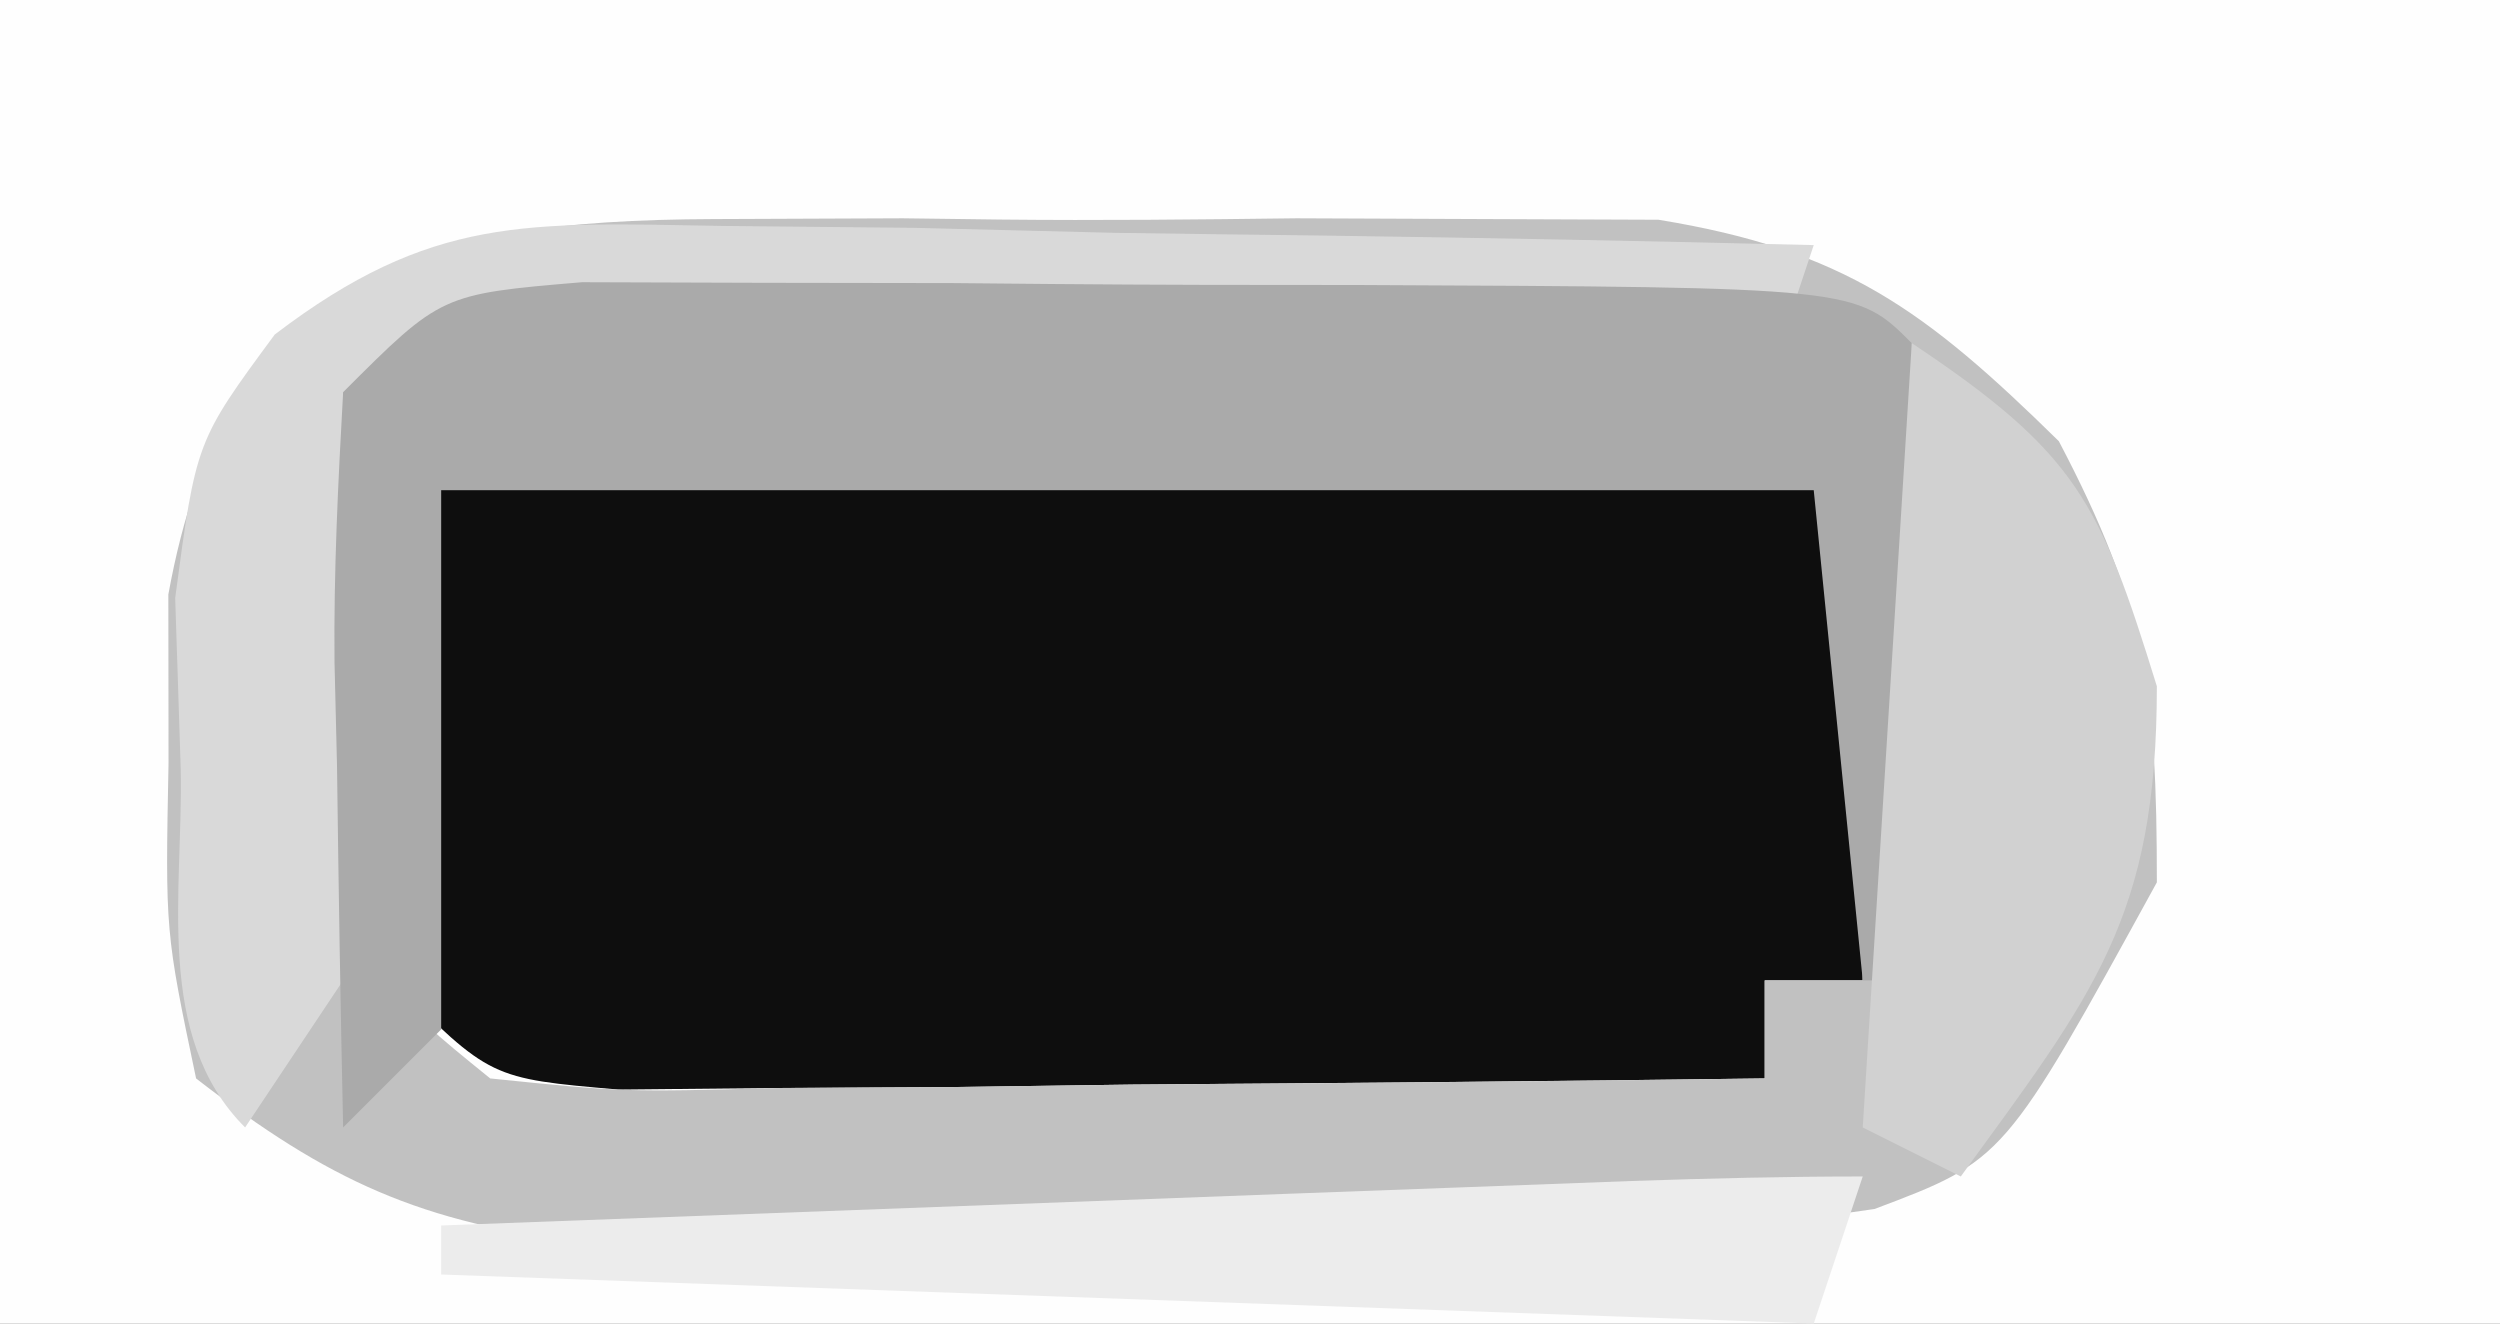<?xml version="1.0" encoding="UTF-8"?>
<svg version="1.1" xmlns="http://www.w3.org/2000/svg" width="51" height="27">
<rect width="100%" height="100%" fill="#808080" stroke="none"/>
<path d="M0 0 C16.83 0 33.66 0 51 0 C51 8.91 51 17.82 51 27 C34.17 27 17.34 27 0 27 C0 18.09 0 9.18 0 0 Z " fill="#FEFEFE" transform="translate(0,0)"/>
<path d="M0 0 C1.256 -0.001 2.511 -0.003 3.805 -0.004 C4.462 -0.002 5.119 0 5.796 0.002 C7.804 0.008 9.812 0.002 11.82 -0.004 C13.076 -0.003 14.331 -0.001 15.625 0 C16.786 0.001 17.948 0.002 19.145 0.003 C21.812 0.133 21.812 0.133 22.812 1.133 C22.885 2.819 22.896 4.508 22.875 6.195 C22.866 7.114 22.857 8.034 22.848 8.98 C22.836 9.691 22.824 10.401 22.812 11.133 C22.152 11.133 21.492 11.133 20.812 11.133 C20.812 11.793 20.812 12.453 20.812 13.133 C16.521 13.191 12.229 13.226 7.938 13.258 C6.714 13.275 5.491 13.291 4.23 13.309 C2.481 13.318 2.481 13.318 0.695 13.328 C-0.383 13.339 -1.462 13.349 -2.574 13.36 C-5.188 13.133 -5.188 13.133 -7.188 11.133 C-7.418 8.785 -7.418 8.785 -7.375 6.07 C-7.369 5.172 -7.362 4.273 -7.355 3.348 C-7.011 -1.193 -3.892 0.004 0 0 Z " fill="#0E0E0E" transform="translate(15.188,8.867)"/>
<path d="M0 0 C1.273 -0.005 2.546 -0.01 3.857 -0.016 C4.518 -0.007 5.178 0.001 5.859 0.01 C7.87 0.031 9.878 0.01 11.889 -0.016 C13.163 -0.01 14.437 -0.005 15.75 0 C17.495 0.007 17.495 0.007 19.275 0.014 C23.073 0.634 24.72 1.861 27.441 4.531 C29.218 7.915 29.441 9.621 29.441 13.531 C26.332 19.195 26.332 19.195 23.683 20.194 C18.506 20.972 13.228 20.759 8.004 20.781 C6.776 20.802 5.548 20.823 4.283 20.844 C3.099 20.849 1.915 20.854 0.695 20.859 C-0.384 20.869 -1.464 20.878 -2.576 20.888 C-5.982 20.481 -7.858 19.626 -10.559 17.531 C-11.188 14.535 -11.188 14.535 -11.121 11.094 C-11.122 9.961 -11.124 8.828 -11.125 7.66 C-9.944 1.137 -6.141 0.024 0 0 Z M-6.559 5.531 C-6.683 7.174 -6.734 8.822 -6.746 10.469 C-6.76 11.365 -6.774 12.261 -6.789 13.184 C-6.791 15.722 -6.791 15.722 -4.559 17.531 C-1.839 17.81 -1.839 17.81 1.324 17.727 C2.491 17.72 3.657 17.714 4.859 17.707 C6.083 17.69 7.306 17.674 8.566 17.656 C10.413 17.643 10.413 17.643 12.297 17.629 C15.345 17.605 18.393 17.572 21.441 17.531 C21.441 16.871 21.441 16.211 21.441 15.531 C22.101 15.531 22.761 15.531 23.441 15.531 C23.468 13.886 23.488 12.24 23.504 10.594 C23.516 9.677 23.527 8.761 23.539 7.816 C23.701 5.565 23.701 5.565 22.441 4.531 C20.381 4.431 18.317 4.4 16.254 4.398 C14.998 4.397 13.743 4.396 12.449 4.395 C11.464 4.398 11.464 4.398 10.458 4.401 C8.45 4.406 6.442 4.401 4.434 4.395 C3.178 4.396 1.923 4.397 0.629 4.398 C-0.533 4.4 -1.694 4.401 -2.891 4.402 C-5.479 4.228 -5.479 4.228 -6.559 5.531 Z " fill="#C1C1C1" transform="translate(14.559,4.469)"/>
<path d="M0 0 C1.943 0.019 1.943 0.019 3.926 0.039 C5.289 0.072 6.652 0.106 8.016 0.141 C9.395 0.161 10.773 0.179 12.152 0.195 C15.524 0.242 18.895 0.308 22.266 0.391 C21.936 1.381 21.606 2.371 21.266 3.391 C11.696 3.391 2.126 3.391 -7.734 3.391 C-7.734 7.351 -7.734 11.311 -7.734 15.391 C-8.394 16.381 -9.054 17.371 -9.734 18.391 C-11.6 16.525 -10.994 13.578 -11.047 11.078 C-11.084 9.927 -11.122 8.776 -11.16 7.59 C-10.734 4.391 -10.734 4.391 -9.129 2.215 C-5.936 -0.218 -3.984 -0.07 0 0 Z " fill="#D9D9D9" transform="translate(14.734,4.609)"/>
<path d="M0 0 C1.797 0.006 1.797 0.006 3.631 0.012 C4.928 0.014 6.225 0.016 7.562 0.018 C8.239 0.025 8.916 0.031 9.613 0.037 C11.685 0.055 13.756 0.058 15.828 0.057 C25.987 0.103 25.987 0.103 27.127 1.243 C27.199 3.429 27.21 5.618 27.189 7.805 C27.18 9.003 27.171 10.2 27.162 11.434 C27.15 12.361 27.139 13.288 27.127 14.243 C26.797 14.243 26.467 14.243 26.127 14.243 C25.632 9.293 25.632 9.293 25.127 4.243 C15.887 4.243 6.647 4.243 -2.873 4.243 C-2.873 7.873 -2.873 11.503 -2.873 15.243 C-3.533 15.903 -4.193 16.563 -4.873 17.243 C-4.927 14.784 -4.967 12.327 -4.998 9.868 C-5.015 9.169 -5.032 8.471 -5.049 7.751 C-5.067 5.914 -4.976 4.077 -4.873 2.243 C-2.873 0.243 -2.873 0.243 0 0 Z " fill="#AAAAAA" transform="translate(11.873,5.757)"/>
<path d="M0 0 C3.373 2.249 3.836 3.239 5 7 C5 11.719 3.712 13.27 1 17 C0.34 16.67 -0.32 16.34 -1 16 C-0.67 10.72 -0.34 5.44 0 0 Z " fill="#D1D1D1" transform="translate(39,7)"/>
<path d="M0 0 C-0.33 0.99 -0.66 1.98 -1 3 C-14.86 2.505 -14.86 2.505 -29 2 C-29 1.67 -29 1.34 -29 1 C-24.542 0.833 -20.083 0.666 -15.625 0.5 C-14.354 0.452 -13.083 0.405 -11.773 0.355 C-9.956 0.288 -9.956 0.288 -8.102 0.219 C-6.421 0.156 -6.421 0.156 -4.706 0.092 C-3.138 0.039 -1.569 0 0 0 Z " fill="#ECECEC" transform="translate(38,24)"/>
</svg>
